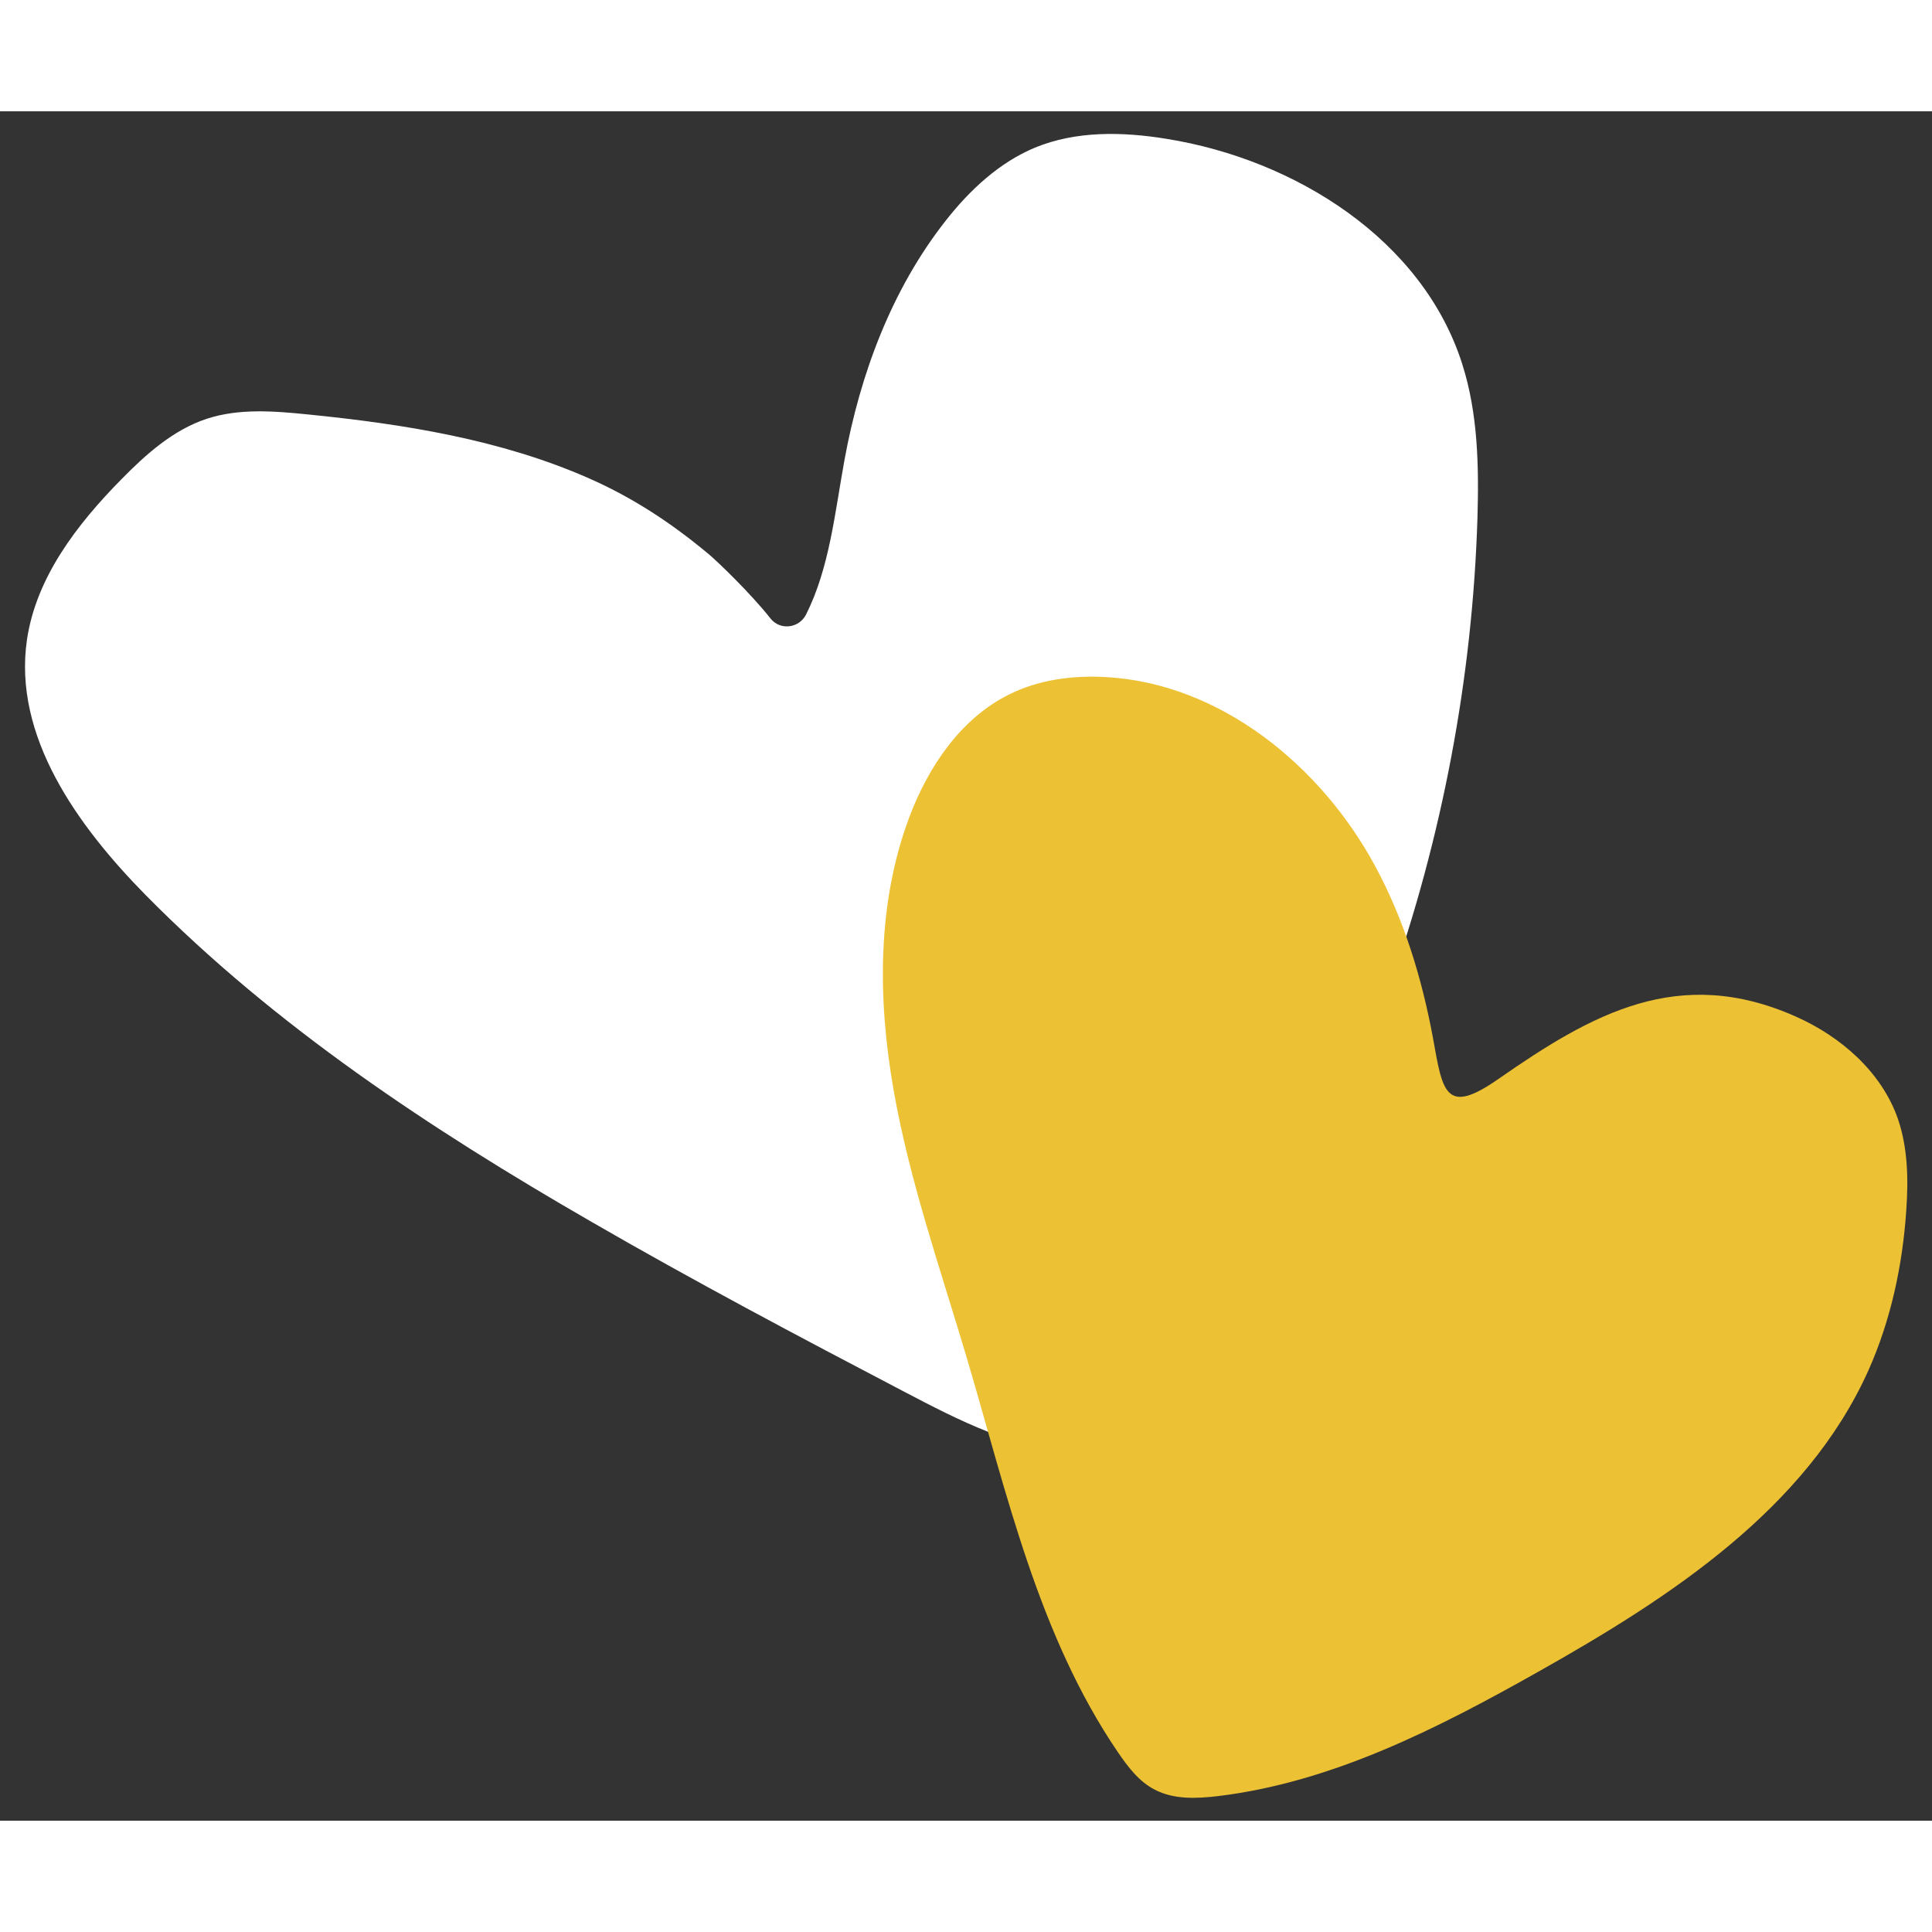 <?xml version="1.0" encoding="utf-8"?>
<!-- Generator: Adobe Illustrator 22.0.1, SVG Export Plug-In . SVG Version: 6.00 Build 0)  -->
<svg version="1.1" id="Layer_1" width="24" height="24" xmlns="http://www.w3.org/2000/svg" xmlns:xlink="http://www.w3.org/1999/xlink" x="0px" y="0px"
	 viewBox="0 0 787.2 696.5" style="enable-background:new 0 0 787.2 696.5;" xml:space="preserve">
<rect x="0" y="0" width="787.2" height="696.5" fill="#333333" stroke="none"/>
<style type="text/css">
	.st0{fill:#FFFFFF;}
	.st1{fill:#EDC134;}
</style>
<path class="st0" d="M125.3,123.5c-13.8-1.4-28-2.5-41.1,1.8c-13.6,4.5-24.7,14.4-34.8,24.7c-18,18.3-34.6,39.8-38.4,65.2
	c-5.8,39.4,20.6,76,48.5,104.3c52.7,53.4,116,95.2,181,132.7c42,24.3,84.9,47,127.9,69.5c22.3,11.7,45.5,23.6,70.7,25.1
	c6.5,0.4,13.3,0,19.1-2.9c6.3-3.1,10.8-8.8,15-14.3C552.6,425.5,598,296.2,602,165.5c0.6-21,0.2-42.4-6.2-62.5
	c-16.1-50.7-68.1-83.4-120.6-91.8c-17.9-2.9-36.7-3.3-53.5,3.6c-14.6,6.1-26.6,17.3-36.4,29.8c-22,28-34.8,62.4-41.2,97.4
	c-3.9,21.3-6.1,44.1-15.7,63.1c-2.9,5.6-10.6,6.5-14.5,1.5c-8.1-10.3-22-23.6-25.3-26.3c-15-12.5-30.6-22.8-48.5-30.7
	C204.1,133.7,164.3,127.4,125.3,123.5z"/>
<path class="st1" d="M560.4,307.7c-22.2-41.2-63.3-74.7-110.1-77.2c-13.3-0.7-27,1.1-38.9,7c-19.8,9.7-33.1,29.4-40.9,50.1
	c-13.2,35.2-12.9,74.2-6.4,111.2s19,72.7,29.7,108.7c16.4,55.4,29.2,113.4,61.7,161.1c4.1,6,8.6,12,15.1,15.3
	c7.7,4,16.9,3.6,25.5,2.6c46.6-5.6,89.5-27.5,130.5-50.6c53.9-30.3,109.4-66.5,134.7-122.9c9.1-20.4,13.9-42.7,15.4-65
	c0.9-12.6,0.7-25.5-3.4-37.5c-6.7-19.1-23.2-33.5-41.7-41.7c-47.6-21.1-82.9-1.1-121.1,25.5c-21.8,15.2-22.7,5.1-26.7-17.1
	C579.3,353.1,572.1,329.4,560.4,307.7z"/>
</svg>

